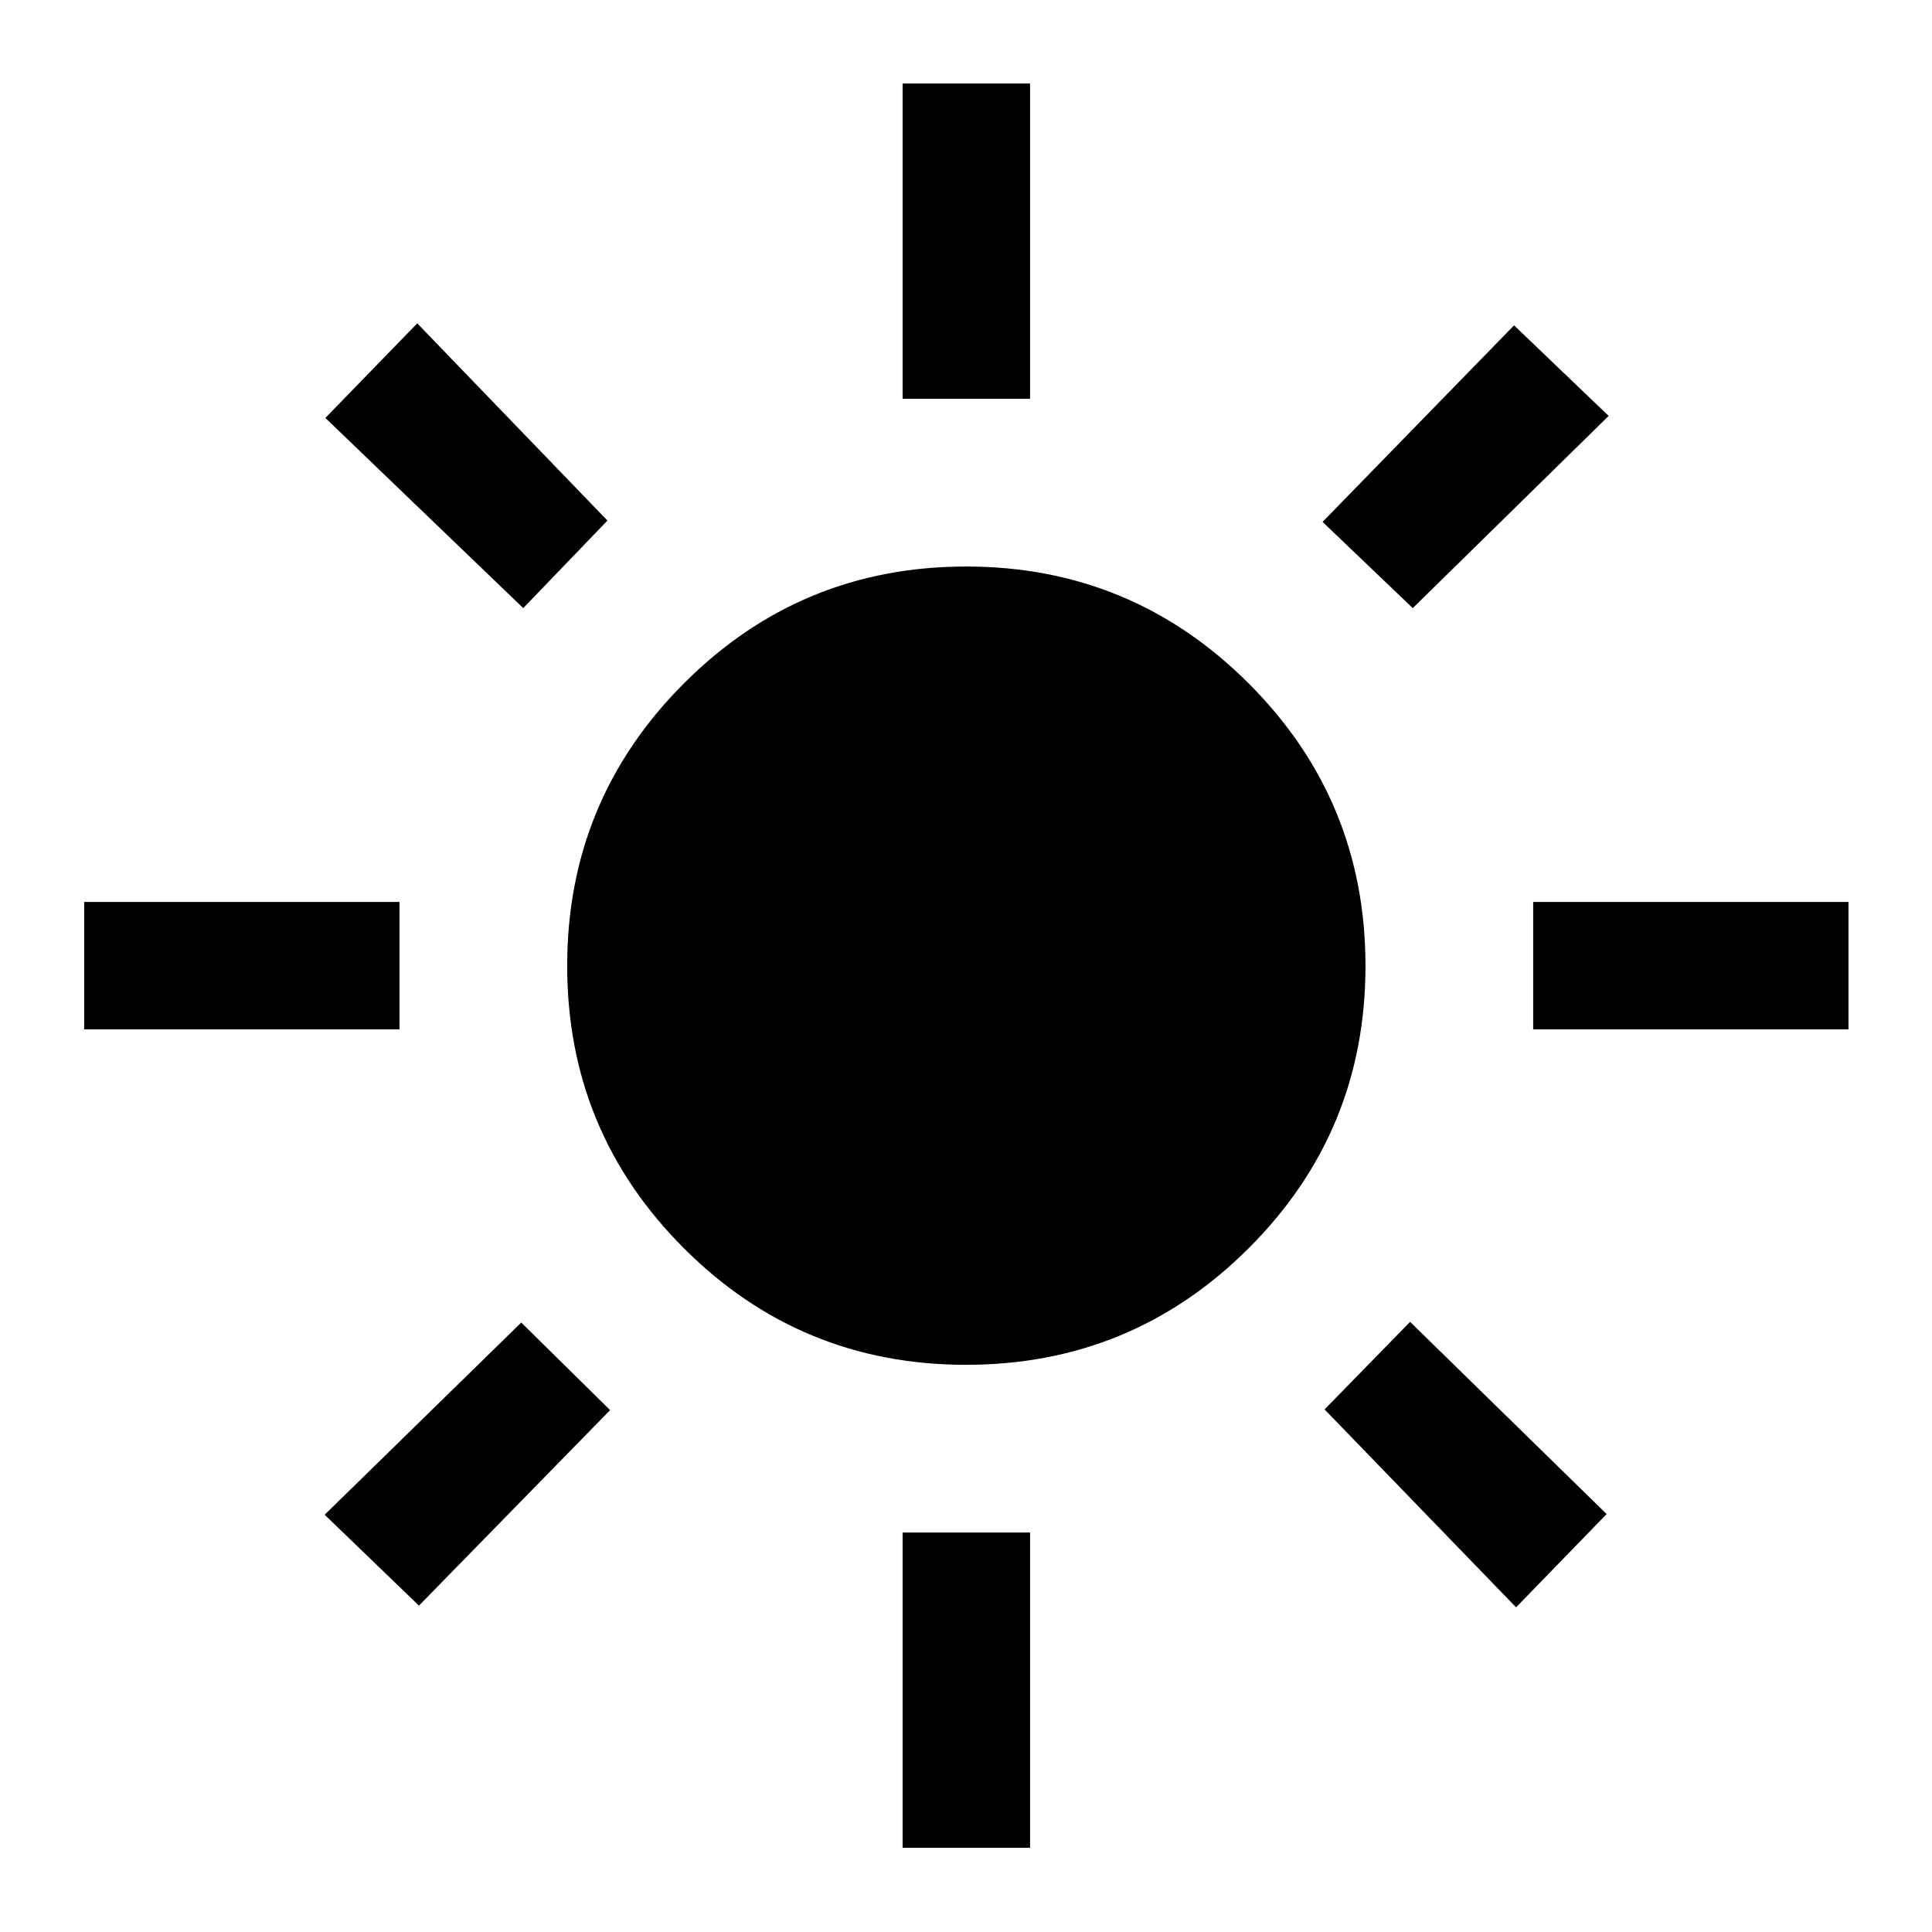 <svg xmlns="http://www.w3.org/2000/svg" viewBox="0 -960 960 960"><path d="m480.03-281.83q-82.36 0-140.28-57.99-57.92-57.98-57.92-140.25 0-82.26 57.99-140.35 57.98-58.08 140.25-58.08 82.26 0 140.35 58.05 58.08 58.05 58.08 140.42 0 82.36-58.05 140.28t-140.42 57.92zm-281.53-166.67h-156.67v-63.33h156.67zm720 0h-156.67v-63.33h156.67zm-470-313.33v-156.67h63.33v156.67zm0 720v-156.67h63.33v156.67h-63.33zm-188.5-616-98.33-94.5 45.66-47 94.5 98zm493.33 496.5-95.16-98.34 42.5-43.5 97.66 95.5zm-96.16-539.34 95.16-97.66 47 45-97.33 95.5zm-495.84 493.34 97.67-95.5 44.17 43.5-95 97.16z"/></svg>